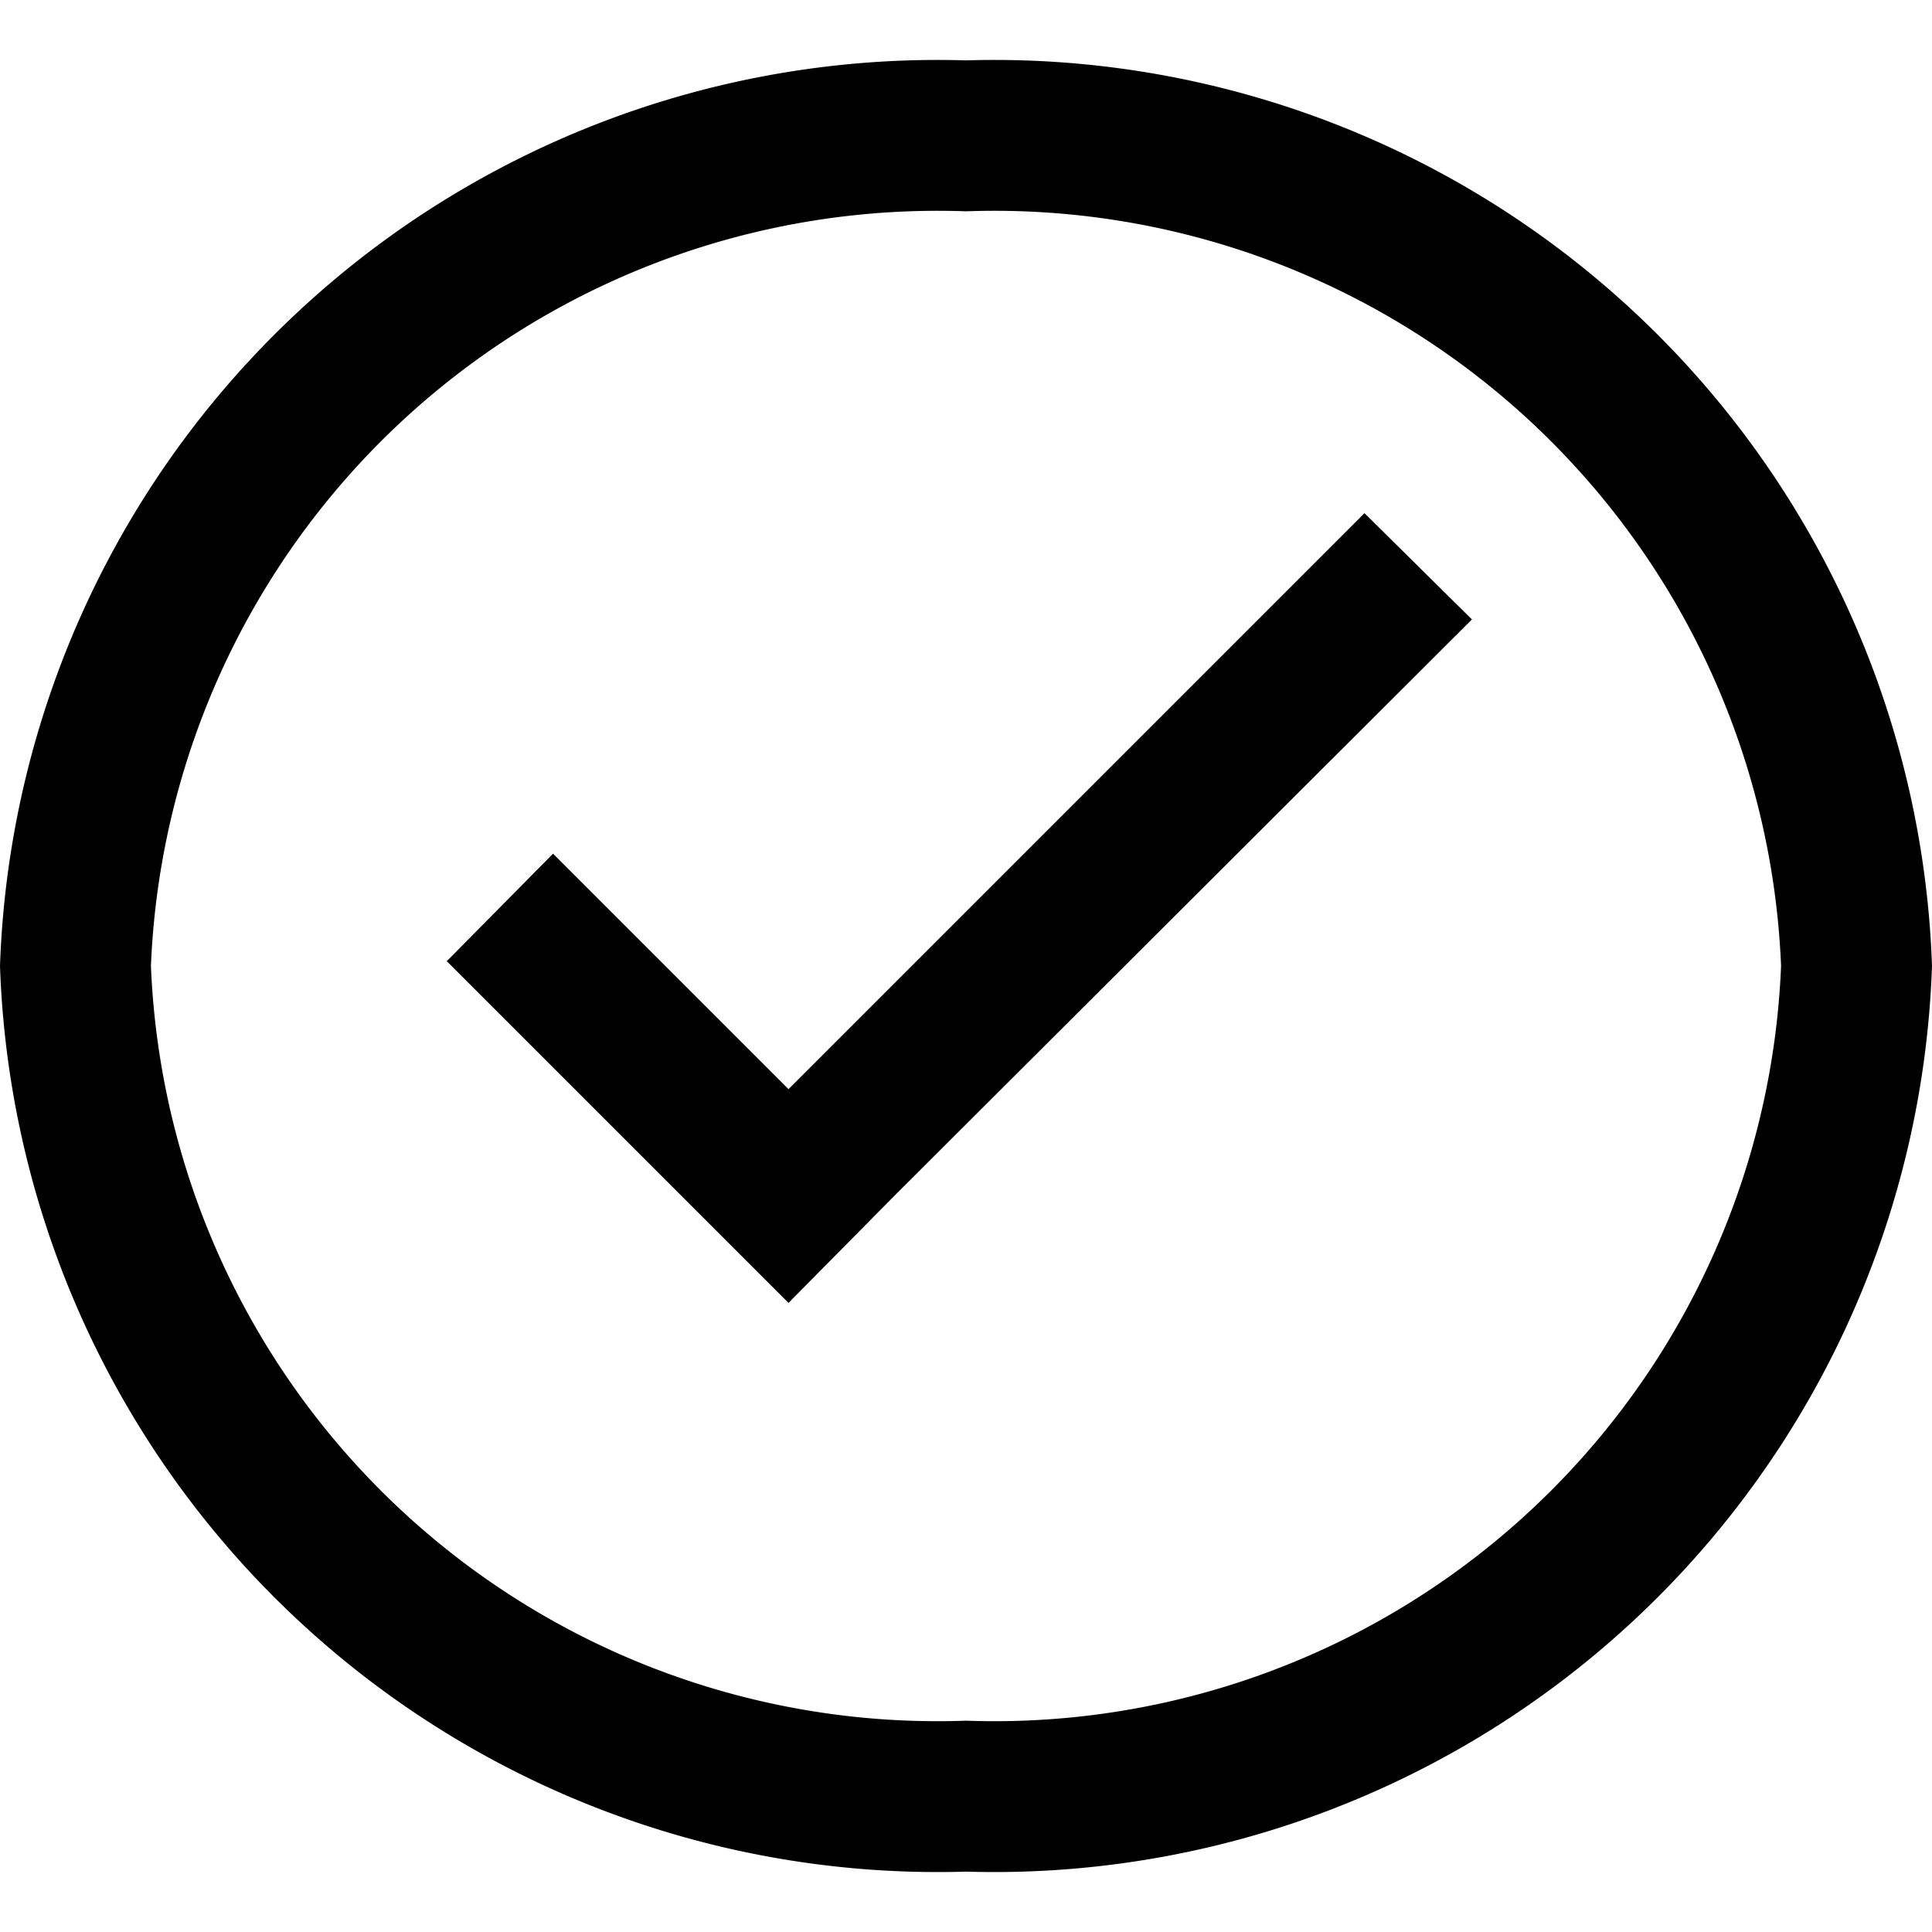 <svg xmlns="http://www.w3.org/2000/svg" width="16" height="16"><path d="M6.53 9.02 4.58 7.07l-.88.89 2.83 2.83.88-.89 4.78-4.77-.89-.88-4.77 4.77z"/><path d="M8 .5A7.77 7.77 0 0 0 0 8a7.77 7.77 0 0 0 8 7.5A7.77 7.77 0 0 0 16 8 7.77 7.77 0 0 0 8 .5zm0 13.75A6.52 6.52 0 0 1 1.25 8 6.52 6.52 0 0 1 8 1.75 6.52 6.52 0 0 1 14.75 8 6.52 6.52 0 0 1 8 14.25z"/></svg>